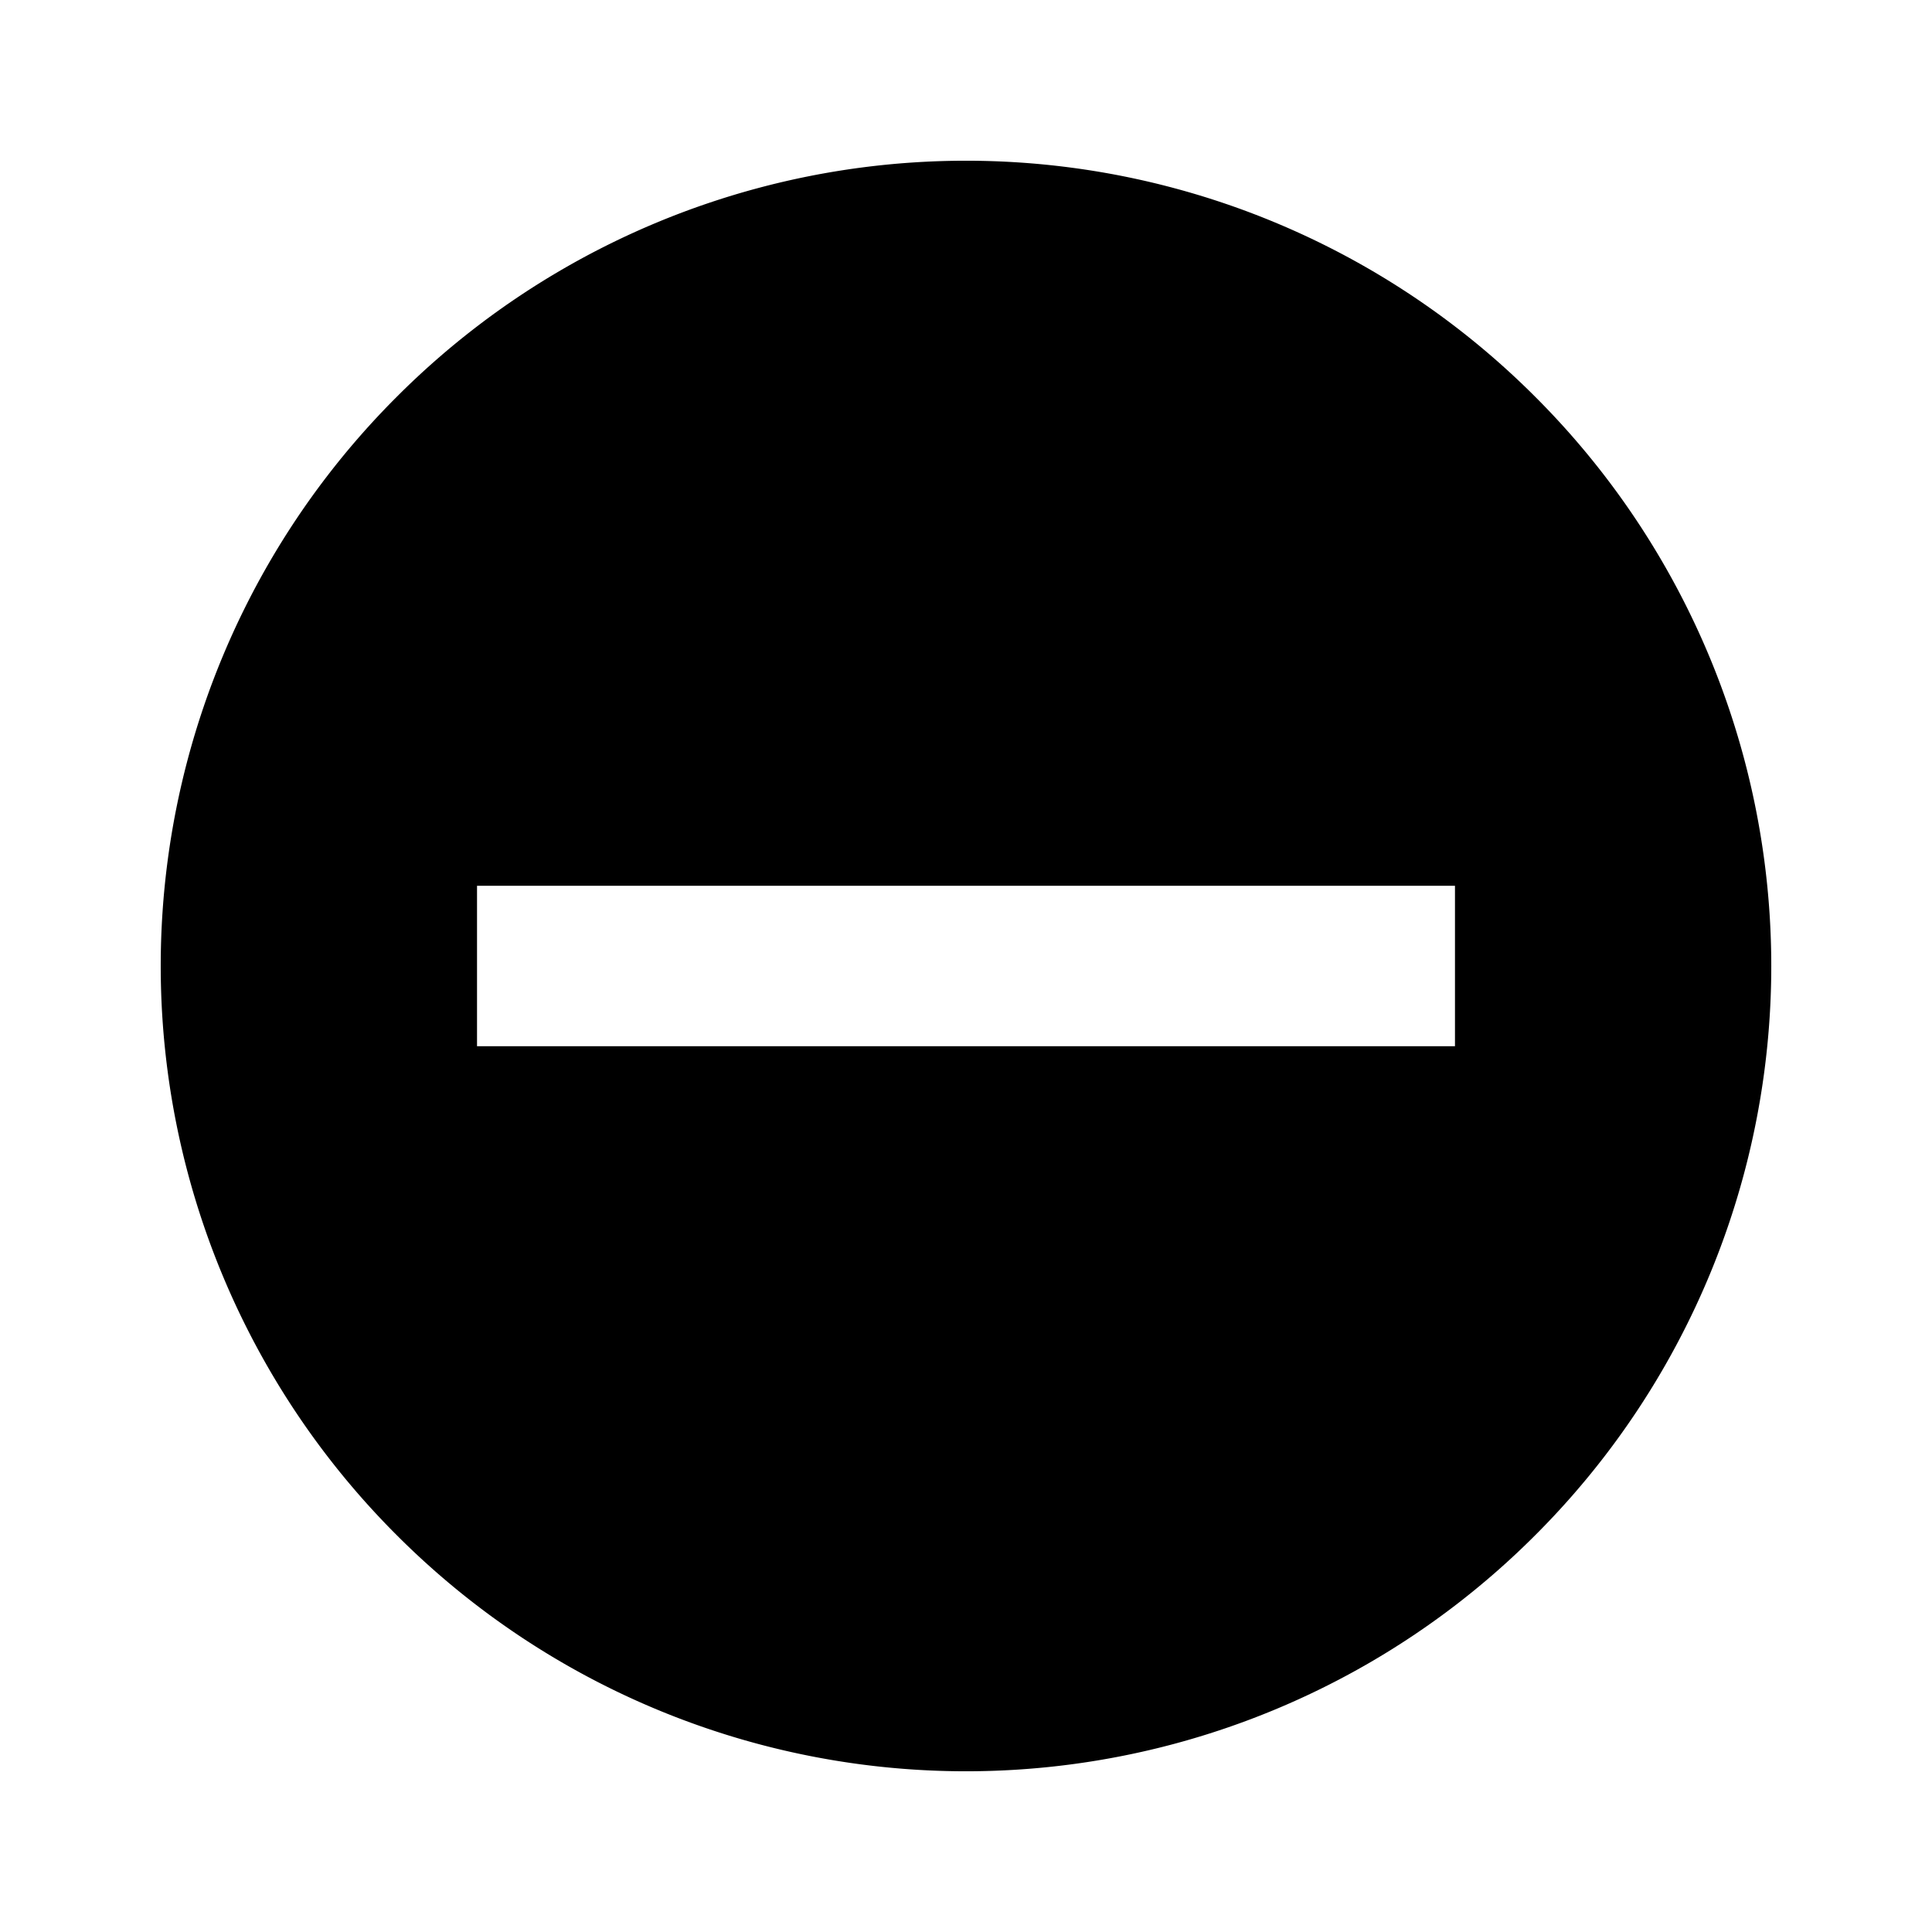 <svg xmlns="http://www.w3.org/2000/svg" xml:space="preserve" style="fill-rule:evenodd;clip-rule:evenodd;stroke-linejoin:round;stroke-miterlimit:2" viewBox="0 0 32 32"><path d="M6.572 6.572a13.322 13.322 0 0 0 0 18.856 13.322 13.322 0 0 0 18.856 0 13.322 13.322 0 0 0 0-18.856 13.322 13.322 0 0 0-18.856 0Zm17.527 8.099v2.658H7.901v-2.658h16.198Z" style="fill-rule:nonzero"/></svg>